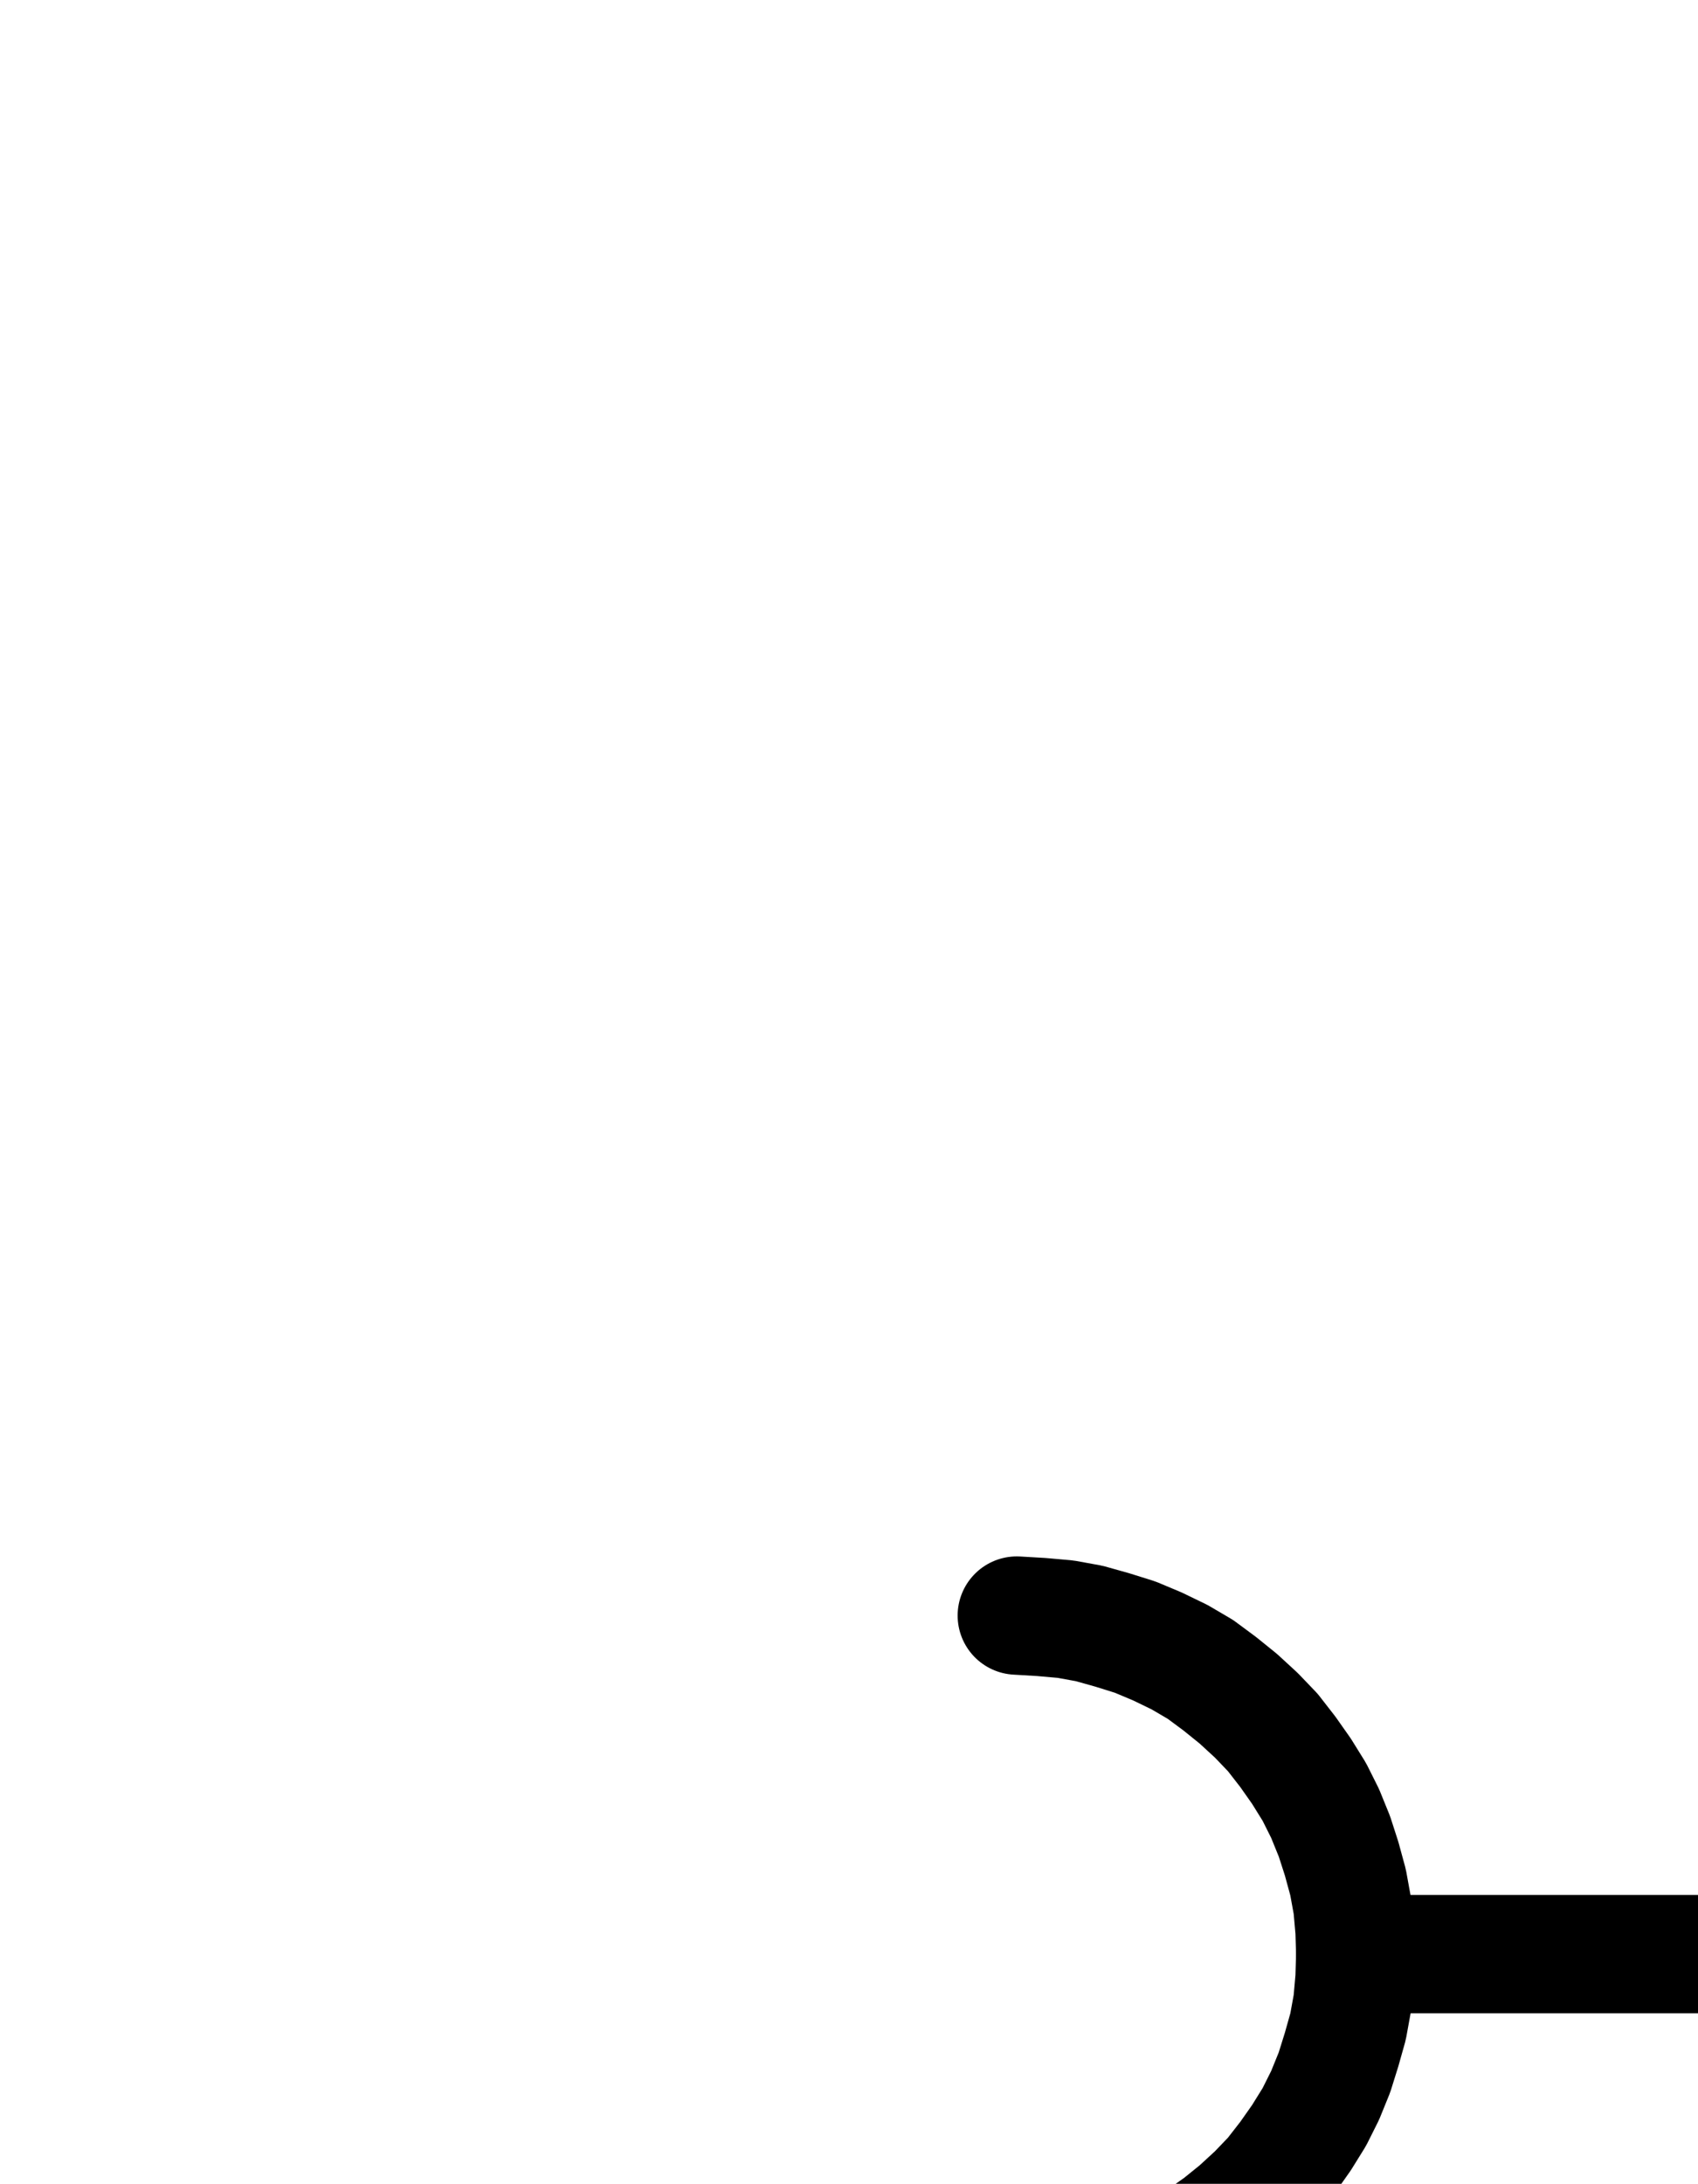<?xml version="1.0" encoding="UTF-8" standalone="no"?>
<!-- Created with Inkscape (http://www.inkscape.org/) -->

<svg
   version="1.1"
   id="svg1"
   width="378.88"
   height="487.2"
   viewBox="0 0 378.88 487.2"
   sodipodi:docname="Antimony3.pdf"
   xmlns:inkscape="http://www.inkscape.org/namespaces/inkscape"
   xmlns:sodipodi="http://sodipodi.sourceforge.net/DTD/sodipodi-0.dtd"
   xmlns="http://www.w3.org/2000/svg"
   xmlns:svg="http://www.w3.org/2000/svg">
  <defs
     id="defs1">
    <clipPath
       clipPathUnits="userSpaceOnUse"
       id="clipPath2">
      <path
         d="M 0,0.16 V 1122.56 H 793.6 V 0.16 Z"
         transform="translate(-524.32,-658.96)"
         clip-rule="evenodd"
         id="path2" />
    </clipPath>
    <clipPath
       clipPathUnits="userSpaceOnUse"
       id="clipPath4">
      <path
         d="M 0,0.16 V 1122.56 H 793.6 V 0.16 Z"
         clip-rule="evenodd"
         id="path4" />
    </clipPath>
    <clipPath
       clipPathUnits="userSpaceOnUse"
       id="clipPath6">
      <path
         d="M 0,0.16 V 1122.56 H 793.6 V 0.16 Z"
         clip-rule="evenodd"
         id="path6" />
    </clipPath>
    <clipPath
       clipPathUnits="userSpaceOnUse"
       id="clipPath8">
      <path
         d="M 0,0.16 V 1122.56 H 793.6 V 0.16 Z"
         transform="translate(-566.72,-357.76)"
         clip-rule="evenodd"
         id="path8" />
    </clipPath>
    <clipPath
       clipPathUnits="userSpaceOnUse"
       id="clipPath10">
      <path
         d="M 0,0.16 V 1122.56 H 793.6 V 0.16 Z"
         transform="translate(-226.88,-508.8)"
         clip-rule="evenodd"
         id="path10" />
    </clipPath>
  </defs>
  <sodipodi:namedview
     id="namedview1"
     pagecolor="#505050"
     bordercolor="#eeeeee"
     borderopacity="1"
     inkscape:showpageshadow="0"
     inkscape:pageopacity="0"
     inkscape:pagecheckerboard="0"
     inkscape:deskcolor="#505050">
    <inkscape:page
       x="0"
       y="0"
       inkscape:label="1"
       id="page1"
       width="378.88"
       height="487.2"
       margin="0"
       bleed="0" />
  </sodipodi:namedview>
  <g
     id="g1"
     inkscape:groupmode="layer"
     inkscape:label="1">
    <path
       id="path1"
       d="m 0,0 c 0,-68.88 -56.66,-124.72 -126.56,-124.72 -69.9,0 -126.56,55.84 -126.56,124.72 0,68.88 56.66,124.72 126.56,124.72 C -56.66,124.72 0,68.88 0,0 Z"
       style="fill:none;stroke:#000000;stroke-width:26.4;stroke-linecap:round;stroke-linejoin:round;stroke-miterlimit:10;stroke-dasharray:none;stroke-opacity:1"
       transform="translate(524.32,661.627)"
       clip-path="url(#clipPath2)" />
    <path
       id="path3"
       d="M 396.8,338.88 V 522.56"
       style="fill:none;stroke:#000000;stroke-width:26.4;stroke-linecap:round;stroke-linejoin:round;stroke-miterlimit:10;stroke-dasharray:none;stroke-opacity:1"
       transform="translate(0,2.667)"
       clip-path="url(#clipPath4)" />
    <path
       id="path5"
       d="M 302.4,433.28 H 491.2"
       style="fill:none;stroke:#000000;stroke-width:26.4;stroke-linecap:round;stroke-linejoin:round;stroke-miterlimit:10;stroke-dasharray:none;stroke-opacity:1"
       transform="translate(0,2.667)"
       clip-path="url(#clipPath6)" />
    <path
       id="path7"
       d="M 0,0 -5.28,0.32 -10.72,0.8 -16,1.76 -21.28,3.2 -26.4,4.8 -31.36,6.88 -36.16,9.28 -40.8,12 l -4.48,3.2 -4.16,3.36 -3.84,3.68 -3.68,3.84 -3.52,4.32 -3.04,4.32 -2.72,4.64 -2.4,4.8 -2.08,5.12 -1.76,4.96 -1.28,5.28 -0.96,5.28 -0.64,5.44 -0.16,5.28 0.16,5.44 0.64,5.44 0.96,5.28 1.28,5.12 1.76,5.12 2.08,5.12 2.4,4.8 2.72,4.64 3.04,4.32 3.52,4.32 3.68,3.84 3.84,3.68 4.16,3.36 4.48,3.04 4.64,2.88 4.8,2.4 L -26.4,146.4 -21.28,148 -16,149.44 l 5.28,0.96 5.44,0.48 5.28,0.16"
       style="fill:none;stroke:#000000;stroke-width:26.4;stroke-linecap:round;stroke-linejoin:round;stroke-miterlimit:10;stroke-dasharray:none;stroke-opacity:1"
       transform="translate(566.72,360.427)"
       clip-path="url(#clipPath8)" />
    <path
       id="path9"
       d="M 0,0 5.44,-0.16 10.88,-0.64 16.16,-1.6 21.28,-3.04 26.4,-4.64 31.36,-6.72 36.32,-9.12 40.96,-12 l 4.32,-3.04 4.16,-3.36 4,-3.68 3.68,-3.84 3.36,-4.32 3.04,-4.32 2.88,-4.64 L 68.8,-44 l 2.08,-5.12 1.6,-5.12 1.44,-5.12 0.96,-5.28 0.48,-5.44 0.16,-5.44 -0.16,-5.28 -0.48,-5.44 -0.96,-5.28 -1.44,-5.28 -1.6,-4.96 -2.08,-5.12 -2.4,-4.8 -2.88,-4.64 -3.04,-4.32 -3.36,-4.32 -3.68,-3.84 -4,-3.68 -4.16,-3.36 -4.32,-3.2 -4.64,-2.72 -4.96,-2.4 -4.96,-2.08 -5.12,-1.6 -5.12,-1.44 -5.28,-0.96 -5.44,-0.48 -5.44,-0.32"
       style="fill:none;stroke:#000000;stroke-width:26.4;stroke-linecap:round;stroke-linejoin:round;stroke-miterlimit:10;stroke-dasharray:none;stroke-opacity:1"
       transform="translate(226.88,511.467)"
       clip-path="url(#clipPath10)" />
  </g>
</svg>
